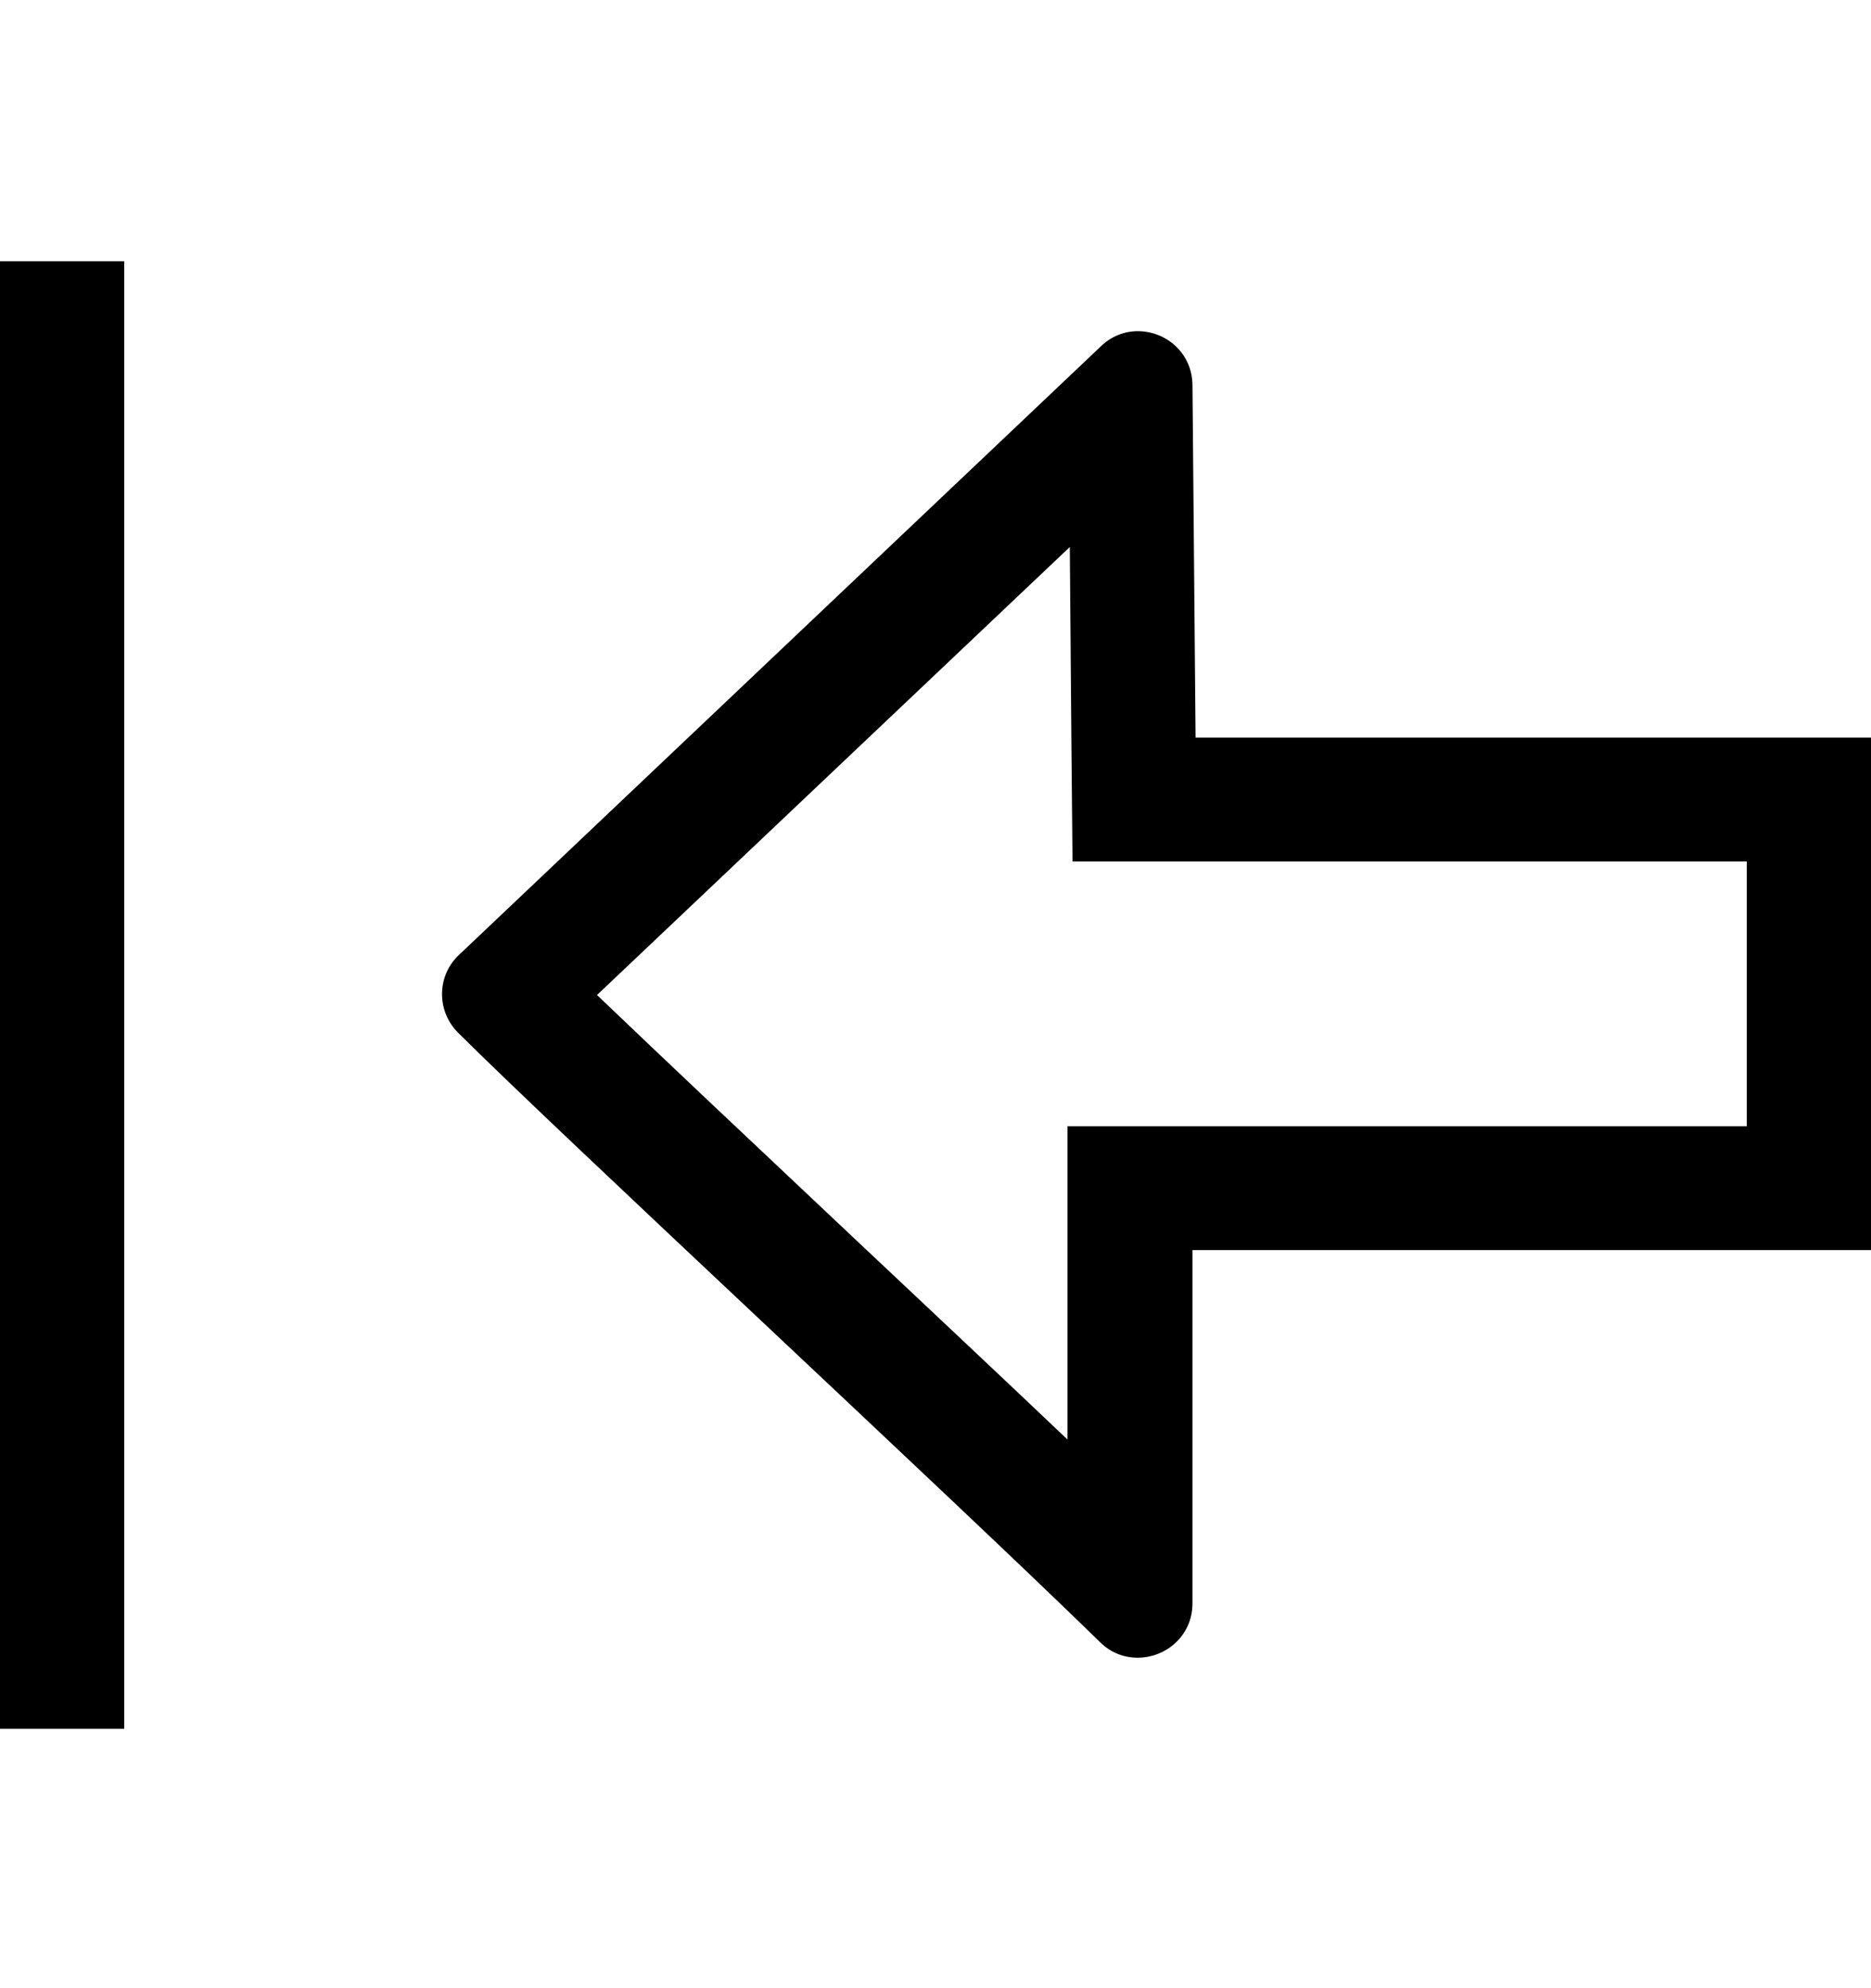 <?xml version="1.0" encoding="utf-8"?>
<!-- Generator: Adobe Illustrator 19.0.0, SVG Export Plug-In . SVG Version: 6.00 Build 0)  -->
<svg version="1.1" id="Layer_1" xmlns="http://www.w3.org/2000/svg" xmlns:xlink="http://www.w3.org/1999/xlink" x="0px" y="0px"
	 viewBox="52 0 482 512" style="enable-background:new 52 0 482 512;" xml:space="preserve">
<g id="_x33_2">
	<path d="M360,190l-0.8-90.8c-0.1-8.4-6.9-13.9-14.1-13.9c-3.4,0-6.9,1.3-9.7,4.1L170,246.2c-5.5,5.4-5.5,14.3,0,19.8
		c26.9,26.8,126.8,119.3,165.4,157c2.8,2.8,6.3,4,9.7,4c7.2,0,14.1-5.6,14.1-14v-91h175V190H360z M502,290.1H359h-32v32v48.7
		c-16.5-15.7-35.8-33.8-54.6-51.5c-25.6-24.1-50.2-47.3-66.6-63l121.8-115.4l0.4,49.3l0.3,31.7H360h142V290.1z"/>
	<rect x="52" y="67.3" width="32" height="378"/>
</g>
</svg>
